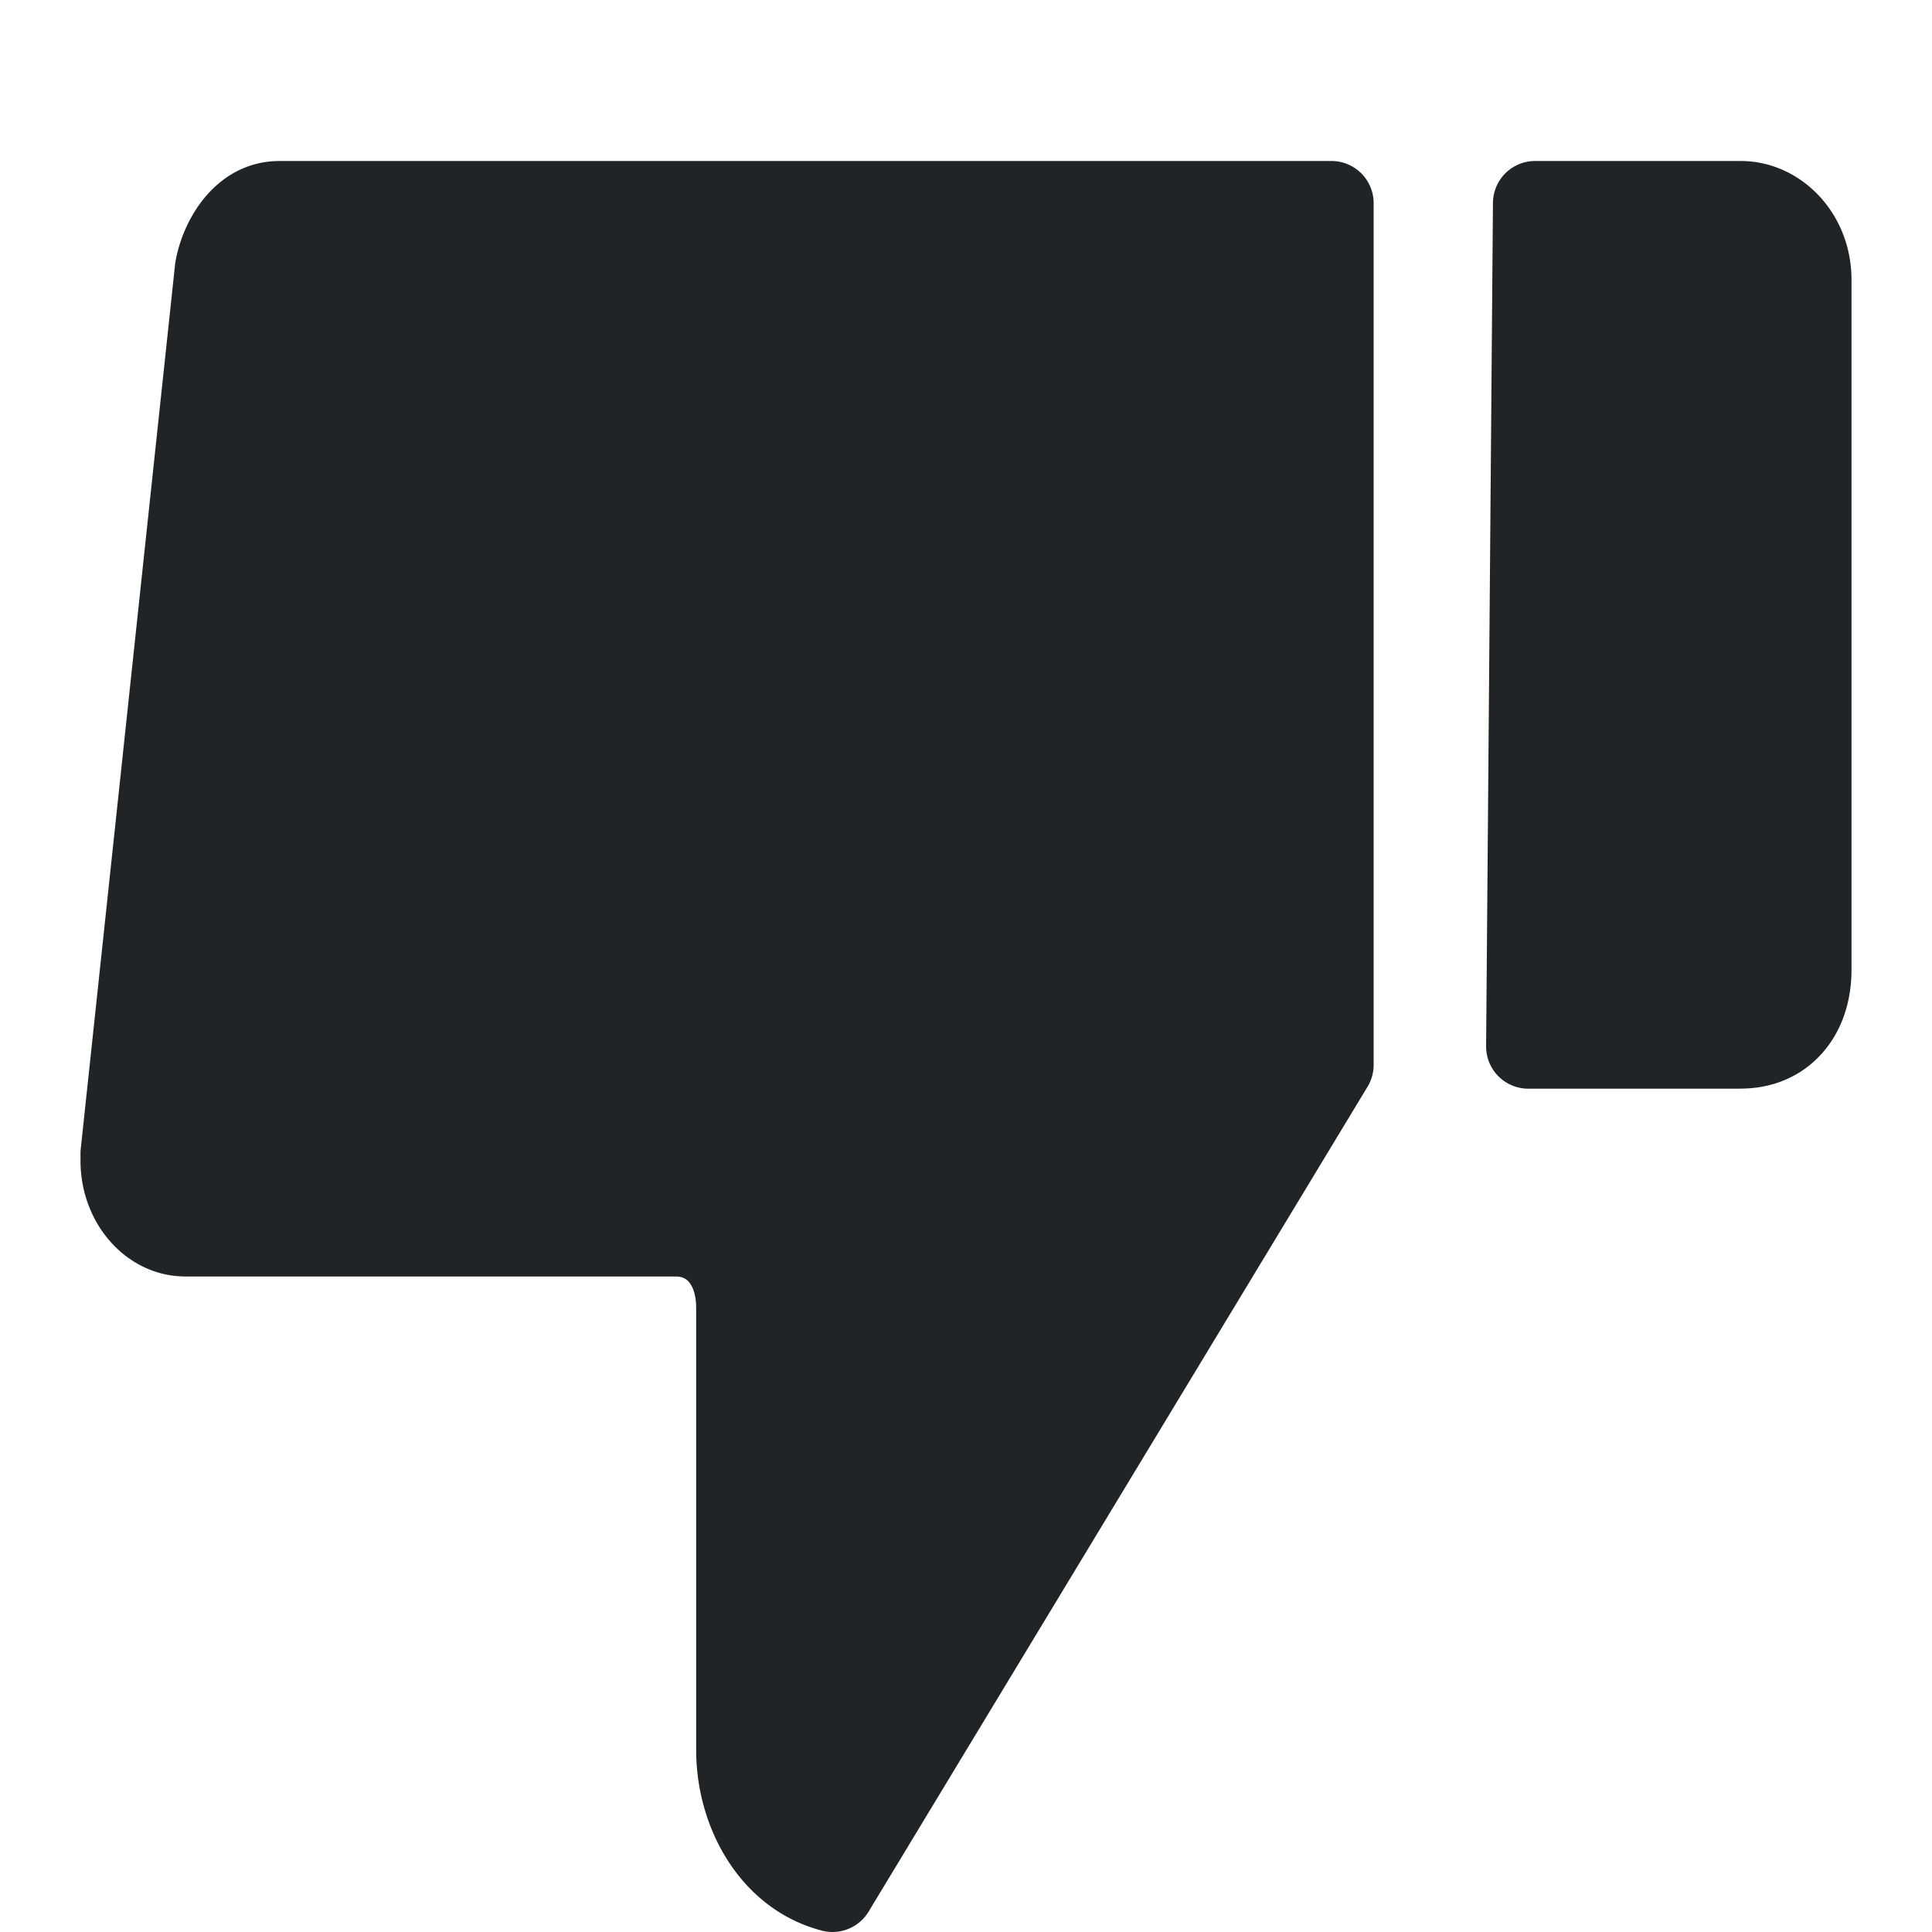 <svg xmlns="http://www.w3.org/2000/svg" fill="none" viewBox="0 0 24 24"><path data-follow-fill="#202426" fill="#202426" d="M10.21 23.983a.524.524 0 0 0 .58-.236L16.988 13.5a.523.523 0 0 0 .076-.271V2.524A.524.524 0 0 0 16.54 2H3.475c-.753 0-1.197.673-1.297 1.26l-.002.015-.002.017-1.171 10.98a.522.522 0 0 0-.003.055v.091c0 .793.581 1.439 1.304 1.439h6.087c.087 0 .134.03.167.068.04.046.09.145.09.323v5.49c0 .995.57 1.987 1.562 2.245Zm11.414-10.46c.394 0 .753-.15 1.008-.436.251-.28.368-.651.368-1.04v-8.57C23 2.636 22.36 2 21.624 2H19.07a.524.524 0 0 0-.524.52l-.085 10.476a.524.524 0 0 0 .524.528h2.64Z"/></svg>